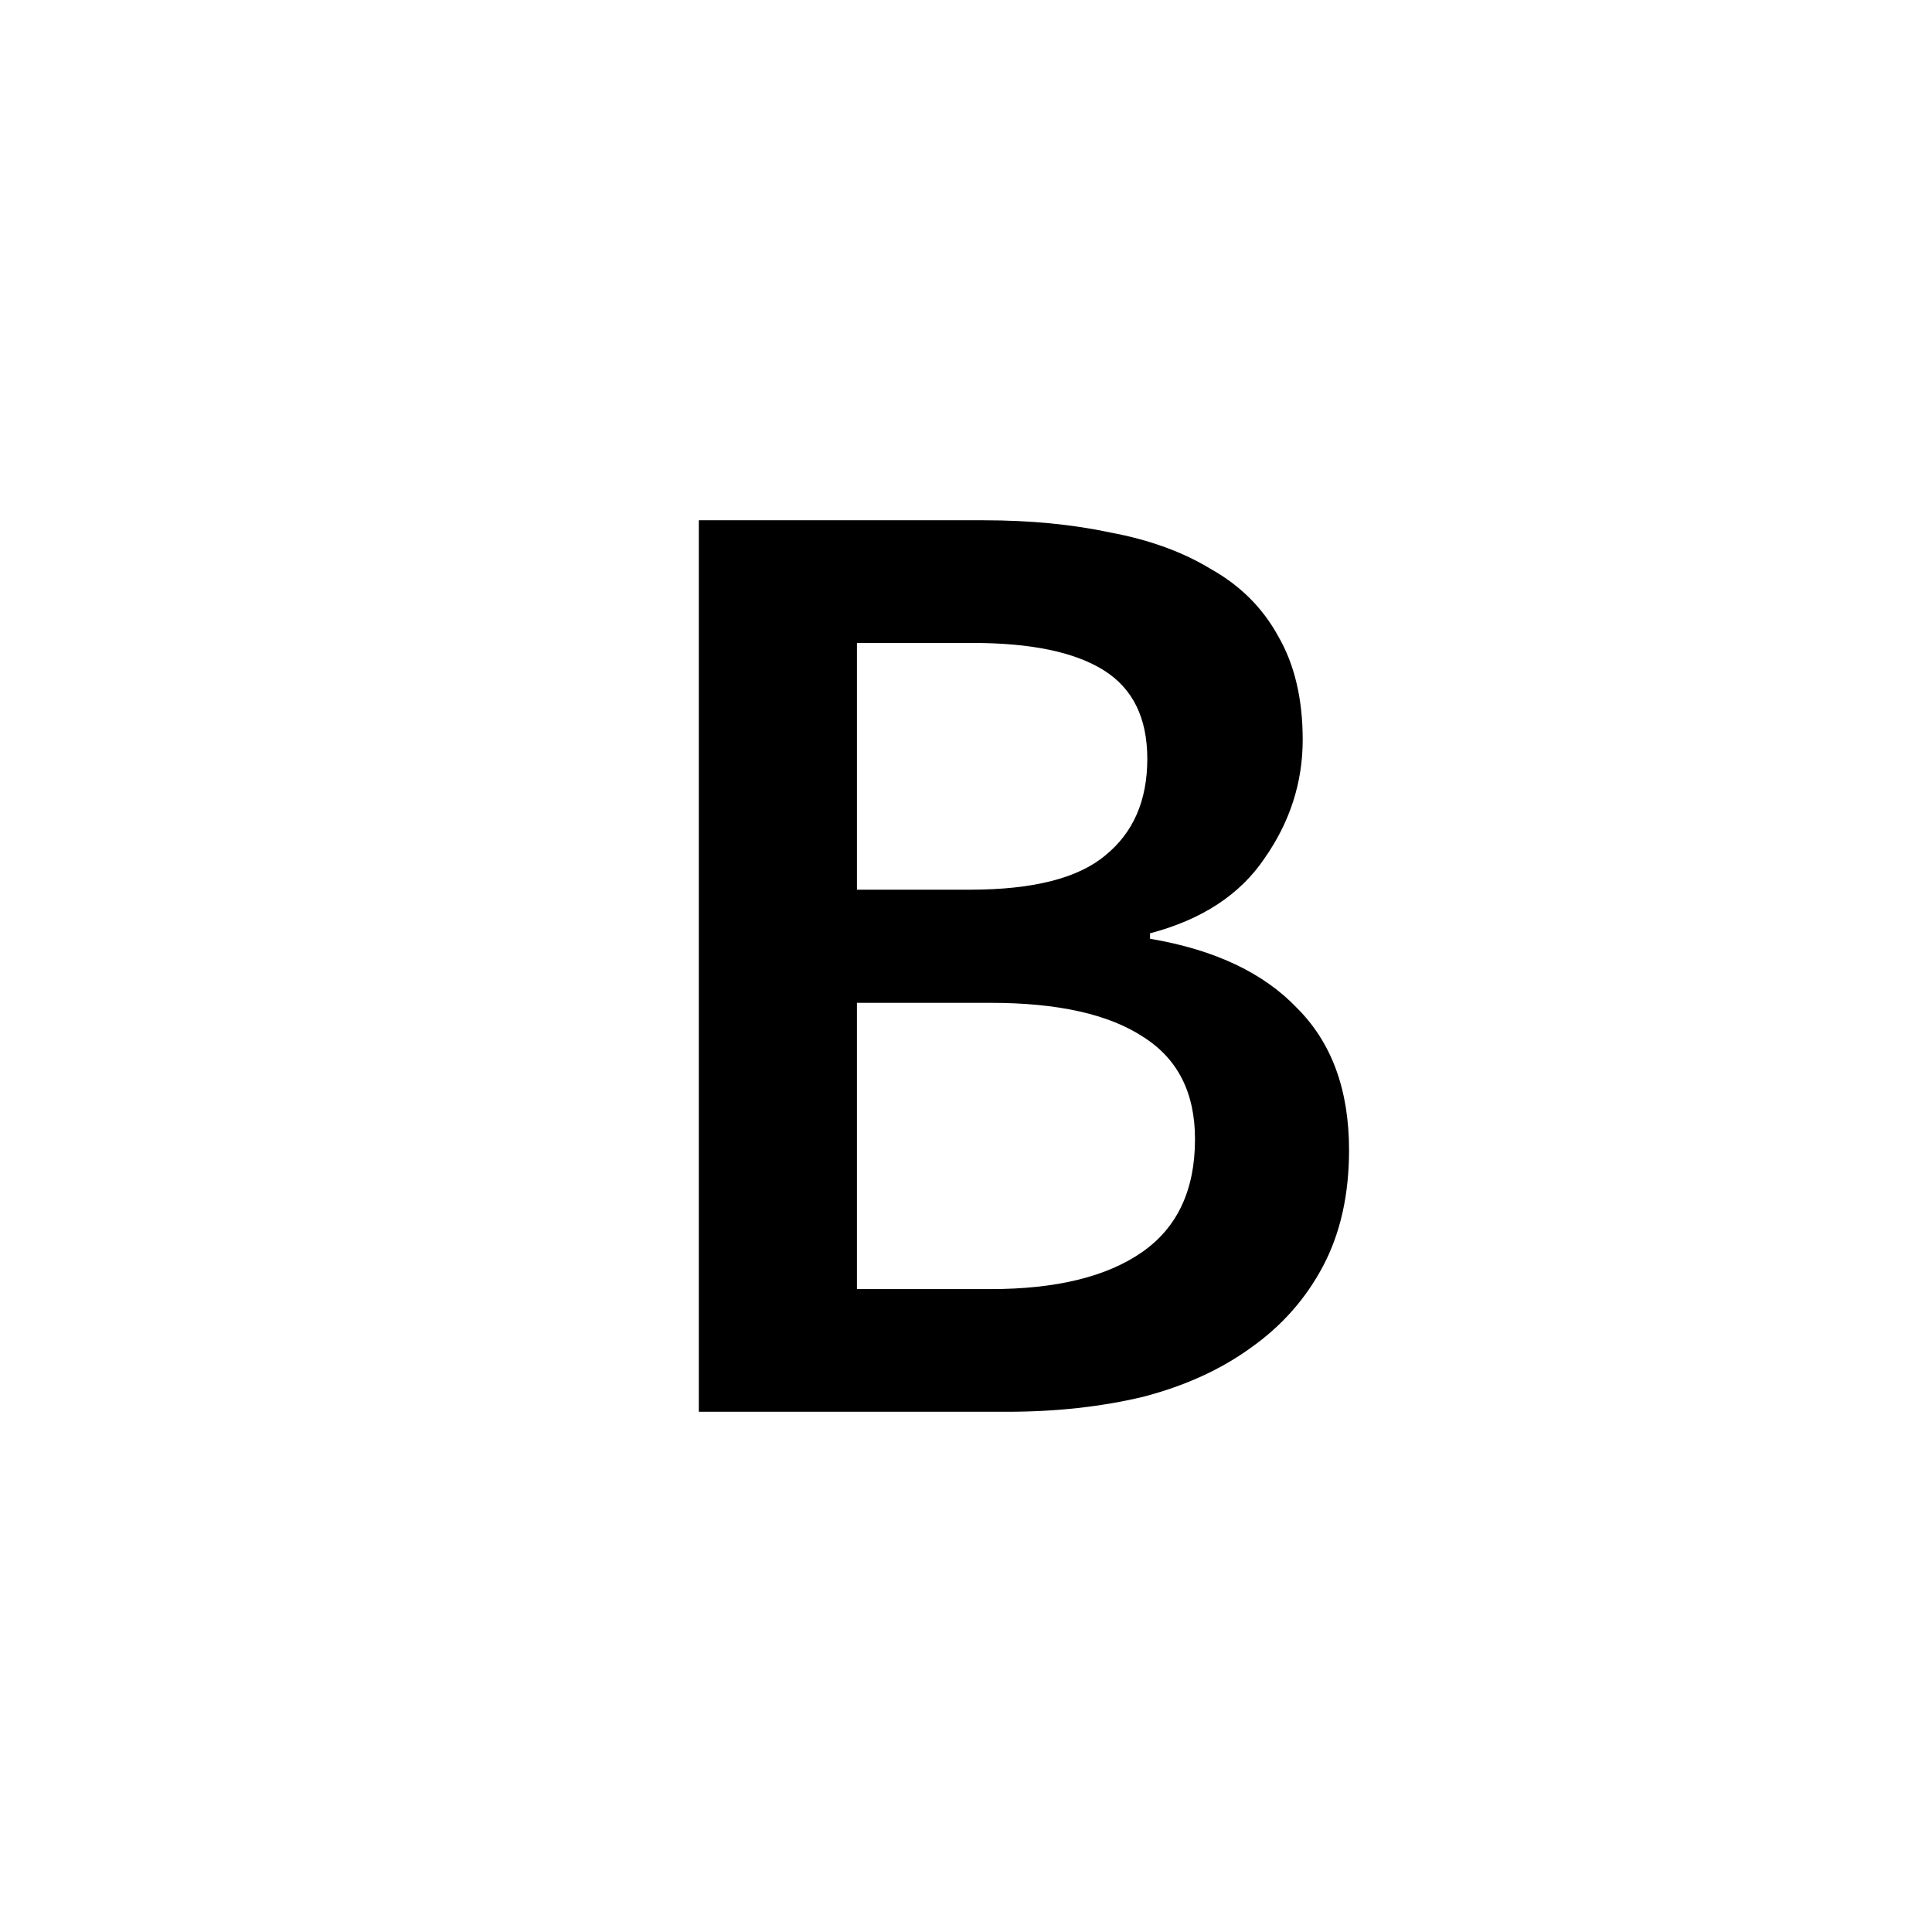 <?xml version="1.0" encoding="UTF-8" standalone="no"?>
<svg id="svg2" xmlns="http://www.w3.org/2000/svg" height="240" width="240" version="1.1" viewBox="0 0 240 240">
 <g id="layer1" transform="translate(0 -812.36)">
  <path id="rect4236" d="m50 842.36h140c11.08 0 20 8.92 20 20v140c0 11.08-8.92 20-20 20h-140c-11.08 0-20-8.92-20-20v-140c0-11.08 8.92-20 20-20z" stroke-width="20" fill="none"/>
  <path id="path4138" d="m86.81 876.99h35.392q8.636 0 15.748 1.524 7.282 1.355 12.531 4.572 5.419 3.048 8.297 8.297 3.048 5.25 3.048 12.87 0 7.959-4.741 14.732-4.572 6.774-14.224 9.314v0.677q12.023 2.032 18.288 8.636 6.435 6.435 6.435 17.611 0 8.297-3.217 14.394-3.217 6.096-8.975 10.16-5.588 4.064-13.378 6.096-7.79 1.863-16.934 1.863h-38.27v-110.75zm33.698 45.89q11.684 0 16.764-4.233 5.25-4.233 5.25-12.023 0-7.62-5.419-11.007t-16.256-3.387h-14.394v30.65h14.055zm2.54 49.616q12.192 0 18.796-4.572 6.604-4.572 6.604-14.055 0-8.636-6.435-12.7-6.435-4.233-18.966-4.233h-16.595v35.561h16.595z" />
 </g>
</svg>
